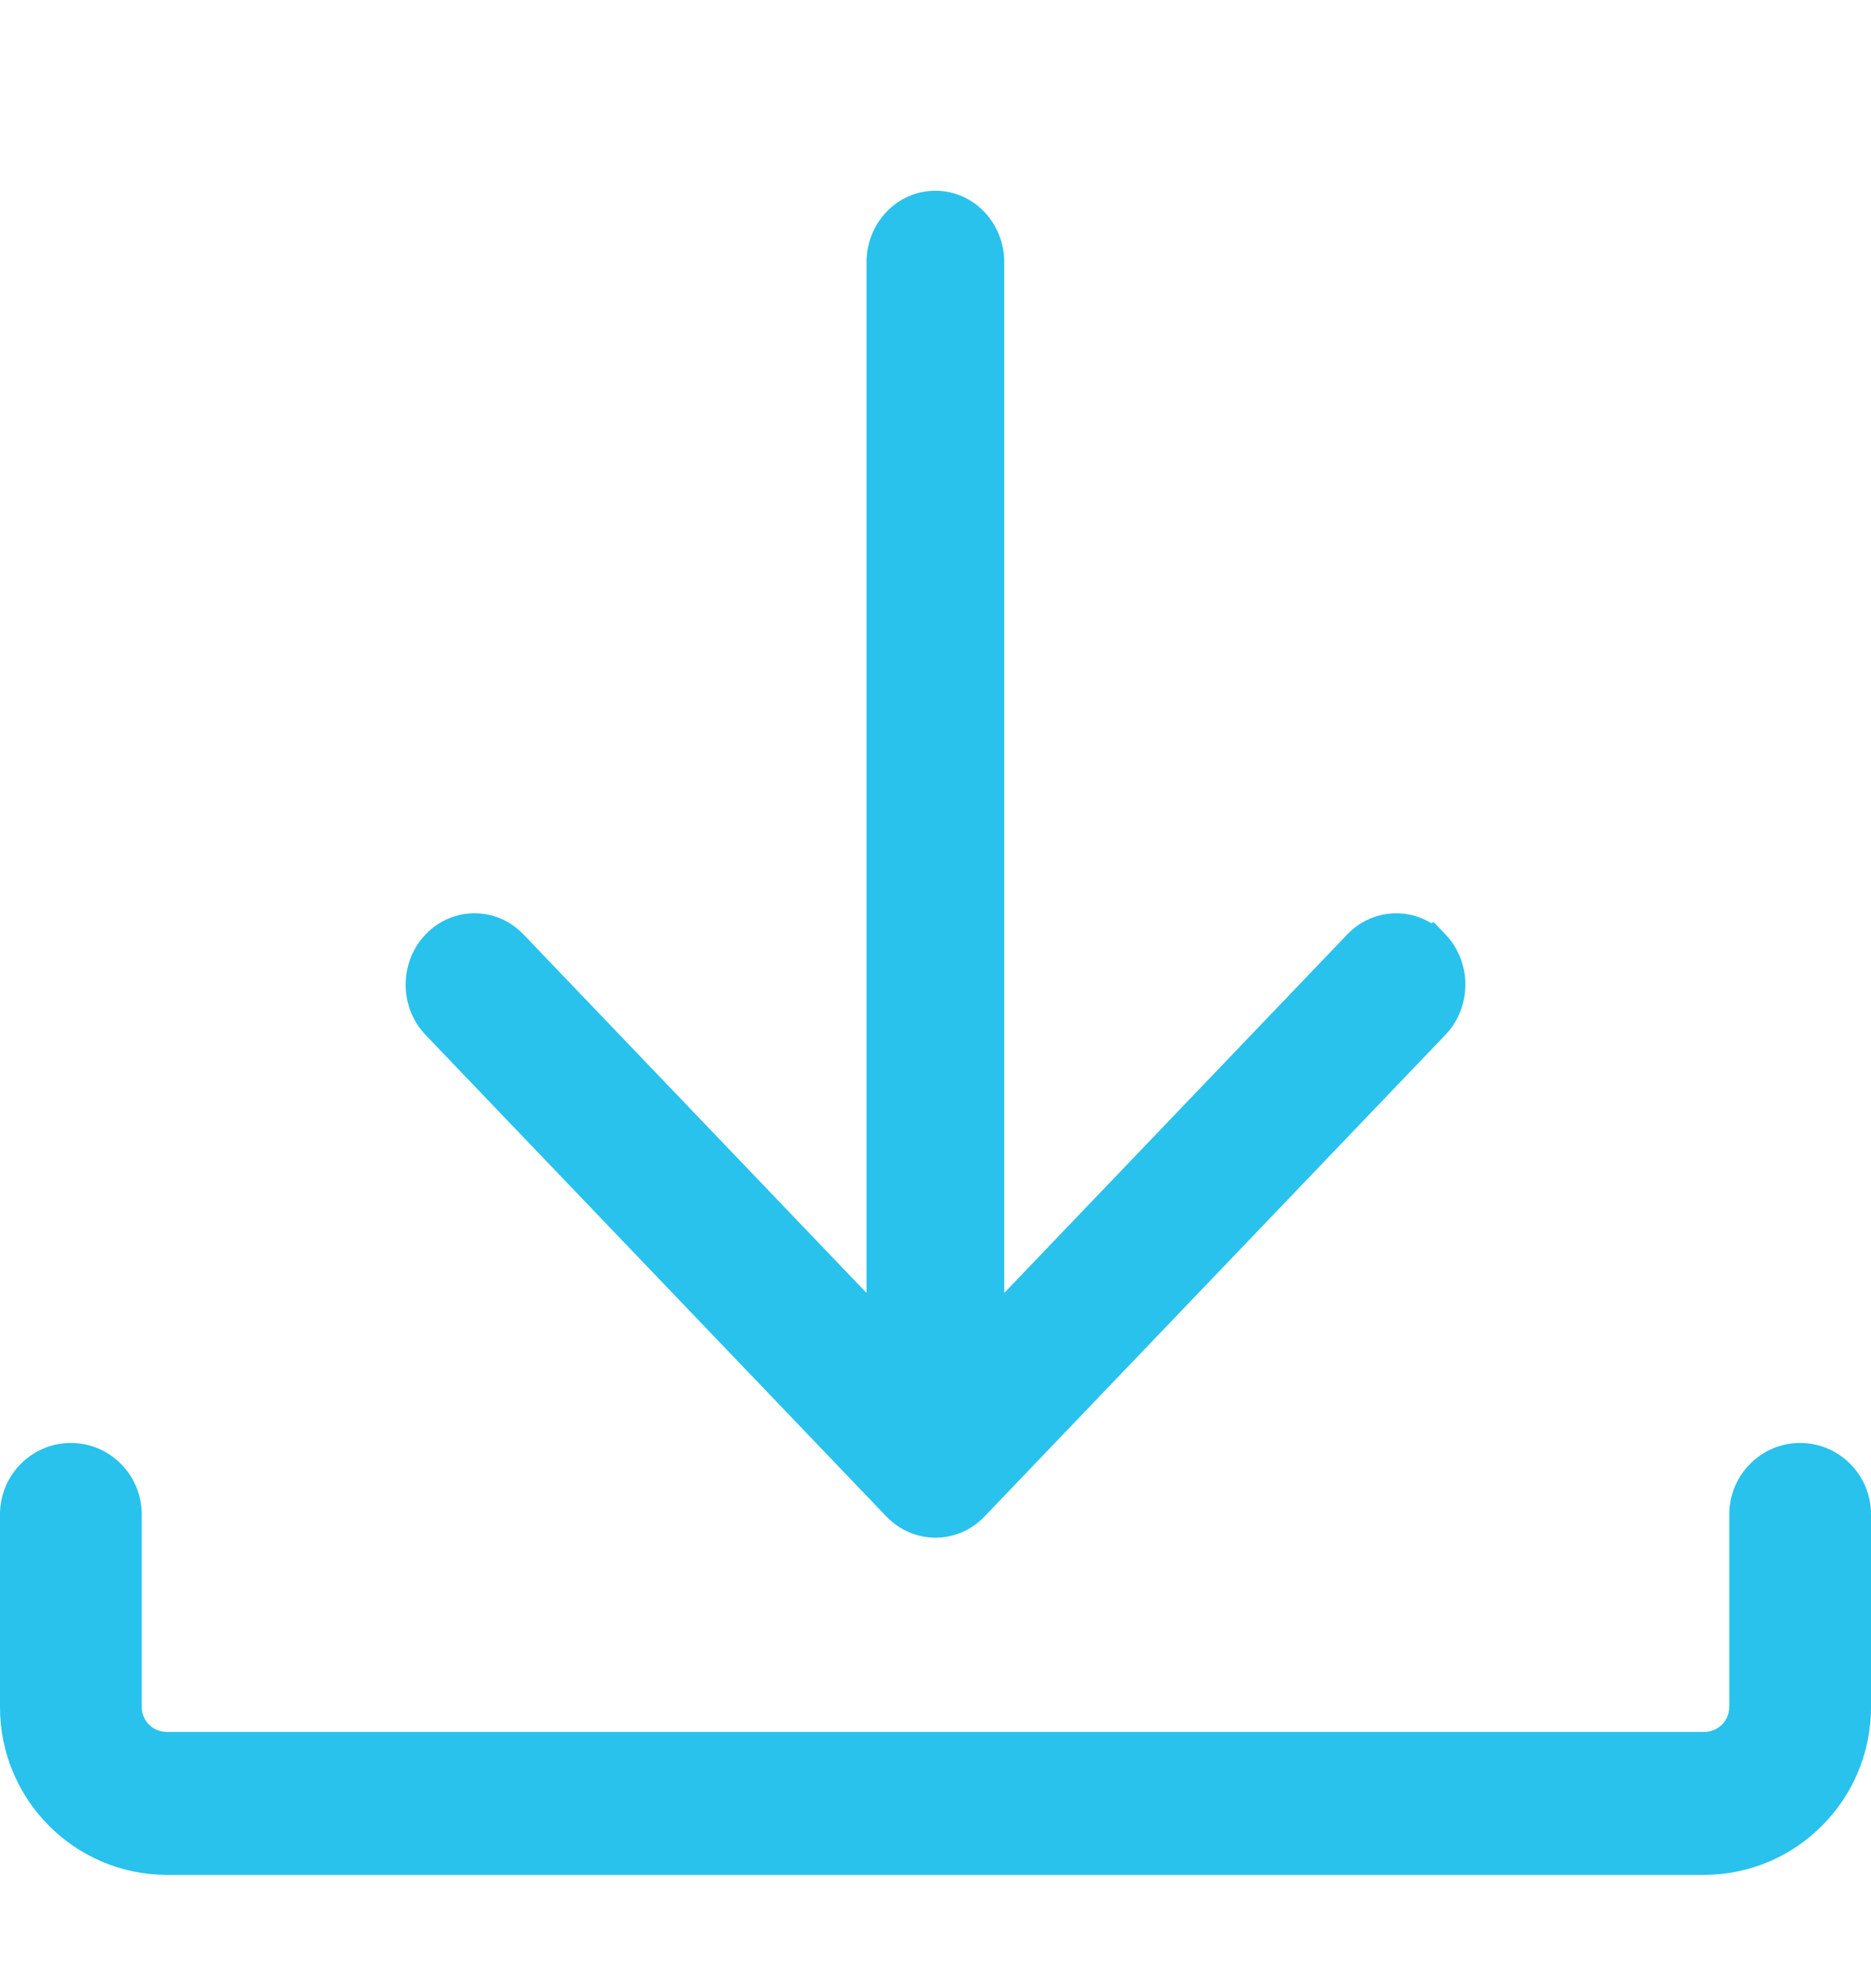 <svg width="16" height="17" viewBox="0 0 16 17" fill="none" xmlns="http://www.w3.org/2000/svg">
<path d="M7.41 2.242C7.41 1.909 7.669 1.631 7.999 1.631C8.329 1.631 8.588 1.909 8.588 2.242V11.055L11.522 7.989C11.716 7.787 12.014 7.755 12.24 7.894L12.26 7.884L12.36 7.989C12.588 8.226 12.588 8.611 12.36 8.849L8.419 12.967C8.304 13.087 8.152 13.148 8 13.148C7.849 13.148 7.697 13.088 7.581 12.968L3.64 8.85C3.412 8.612 3.412 8.227 3.64 7.989C3.87 7.749 4.246 7.749 4.476 7.989L7.41 11.055V2.242Z" fill="#28C2ED"/>
<path d="M0 12.949C0 12.609 0.274 12.338 0.606 12.338C0.937 12.338 1.212 12.609 1.212 12.949V14.597C1.212 14.711 1.305 14.809 1.427 14.809H14.572C14.695 14.809 14.788 14.711 14.788 14.597V12.949C14.788 12.609 15.063 12.338 15.394 12.338C15.726 12.338 16 12.609 16 12.949V14.597C16 15.391 15.357 16.031 14.572 16.031H1.427C0.643 16.031 0 15.391 0 14.597V12.949Z" fill="#28C2ED"/>
</svg>

